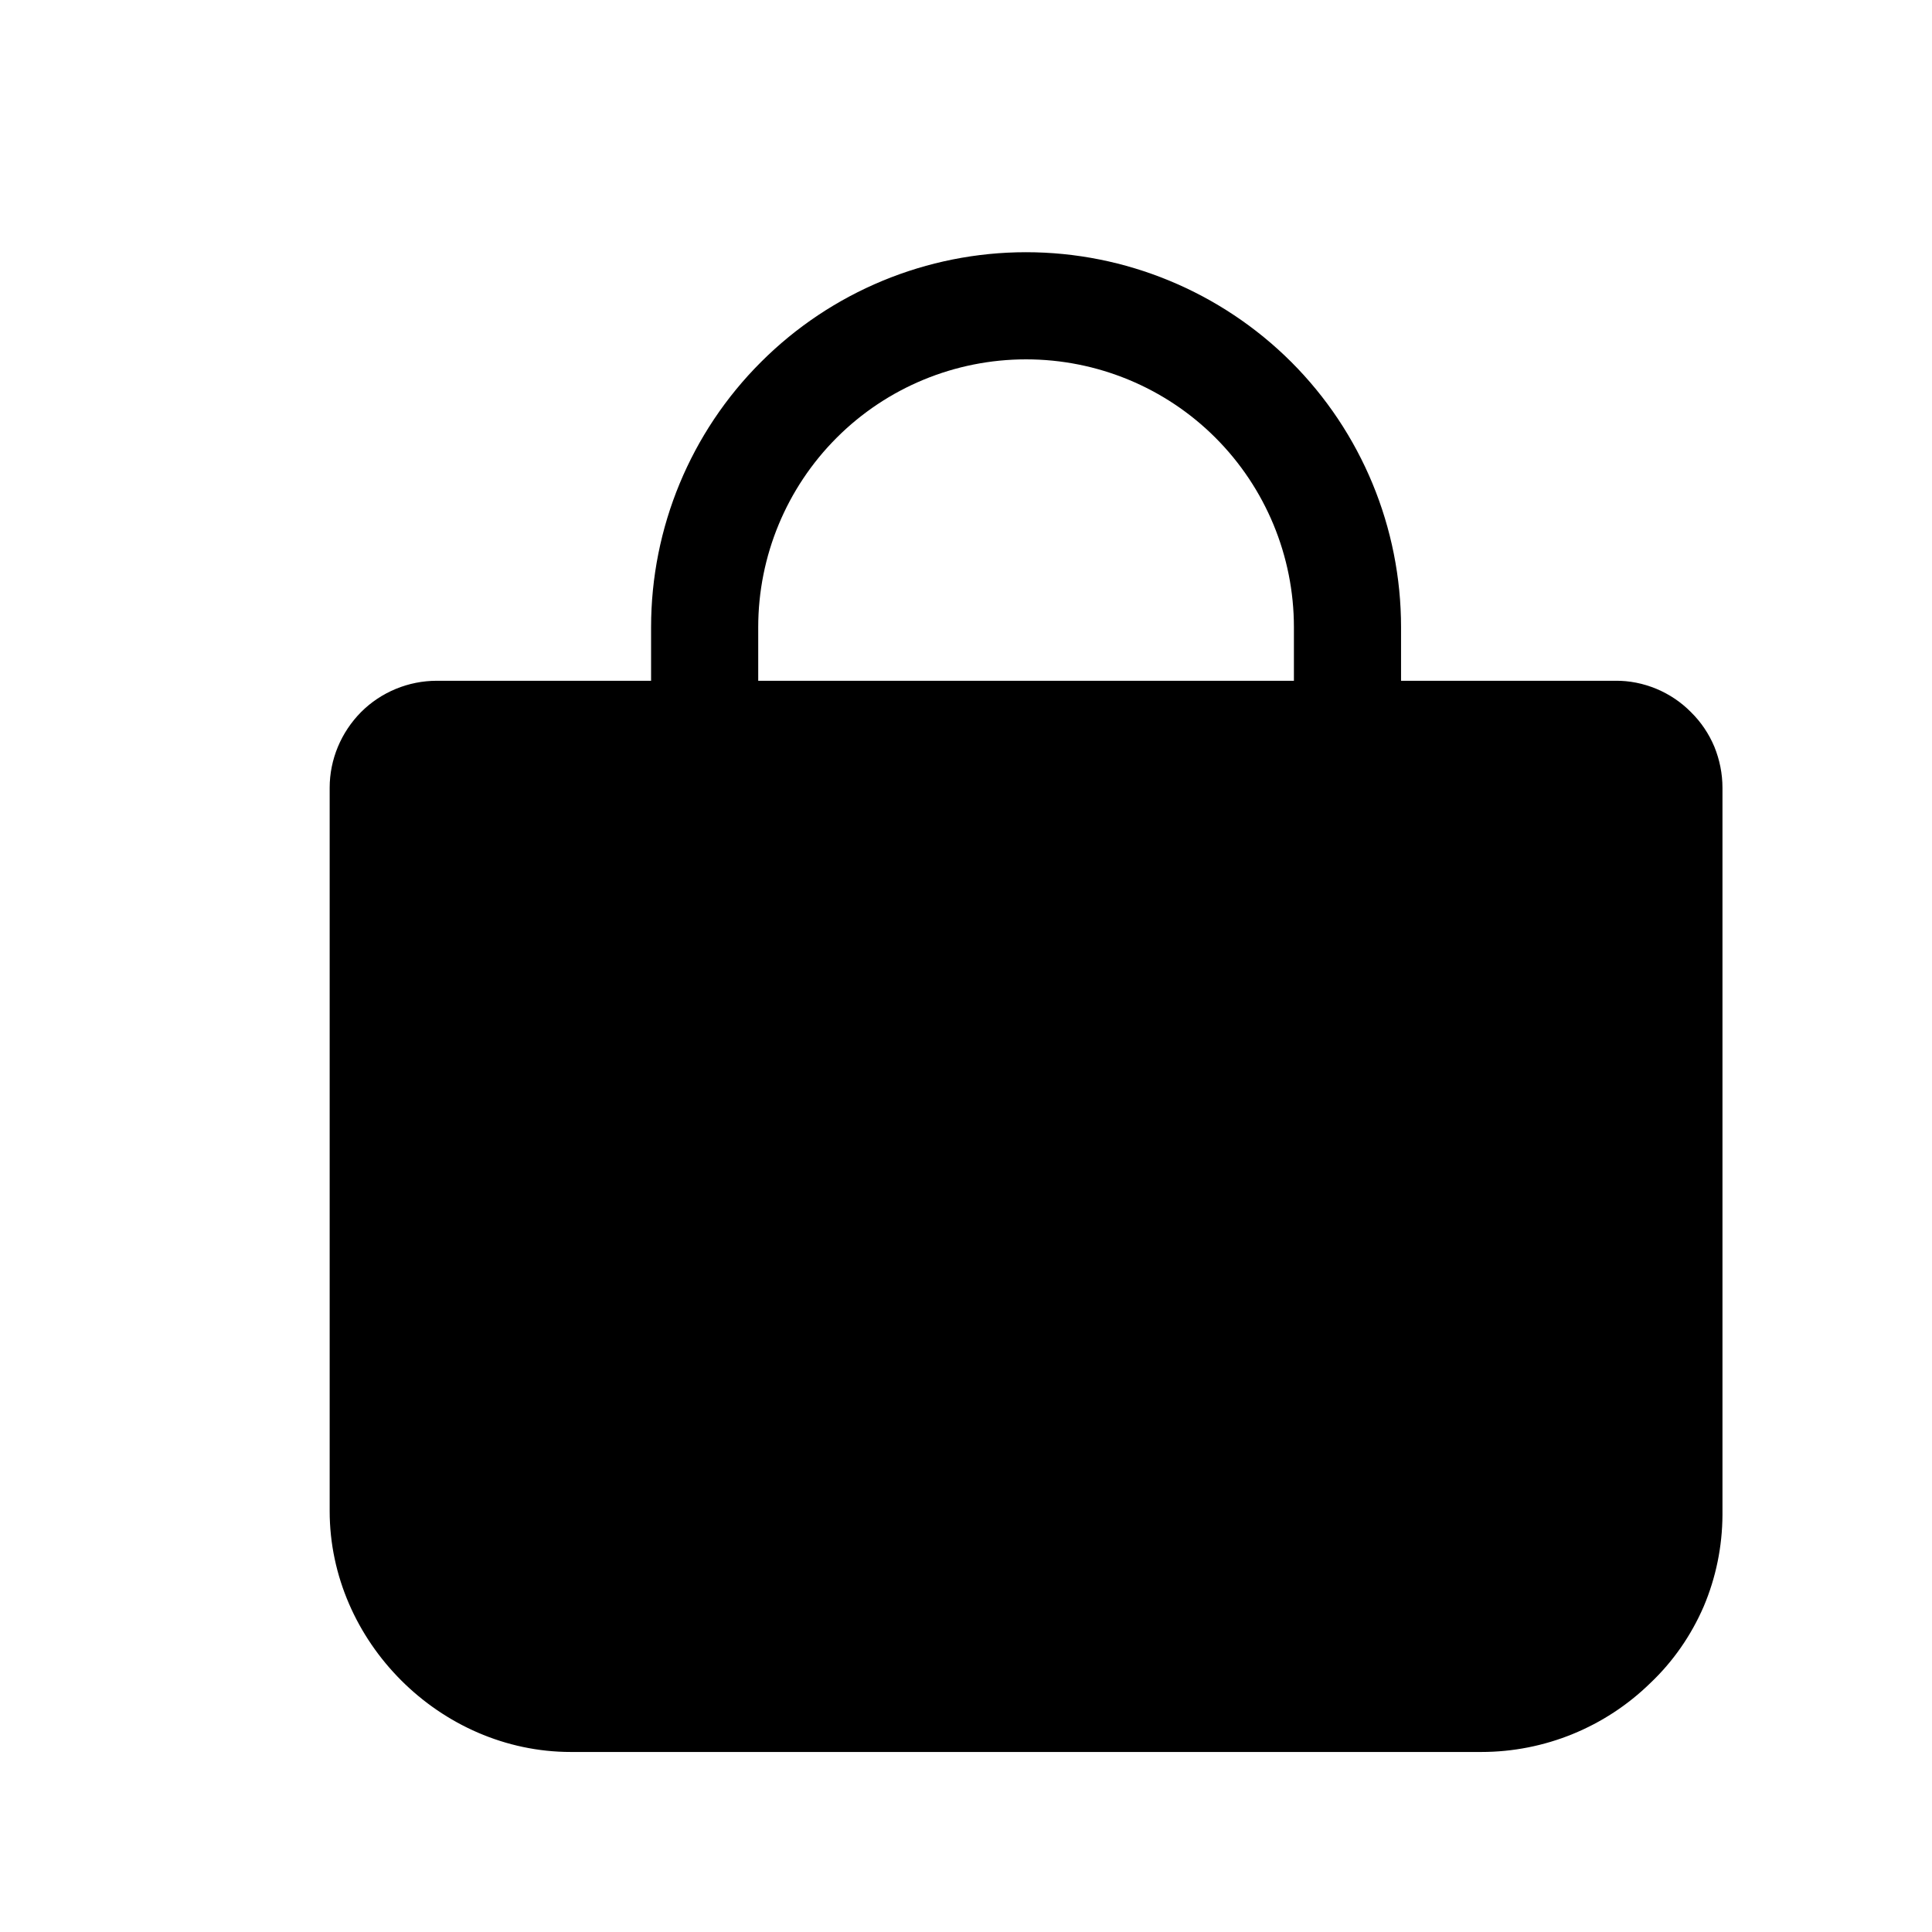 <svg width="11" height="11" viewBox="0 0 11 11" fill="none" xmlns="http://www.w3.org/2000/svg">
<path d="M9.628 4.055C9.572 3.998 9.505 3.953 9.431 3.922C9.356 3.891 9.277 3.875 9.197 3.876H7.977V3.571C7.977 3.004 7.752 2.461 7.352 2.061C6.951 1.661 6.408 1.436 5.842 1.436C5.276 1.436 4.733 1.661 4.333 2.061C3.932 2.461 3.707 3.004 3.707 3.571V3.876H2.487C2.326 3.876 2.17 3.94 2.056 4.054C1.942 4.169 1.877 4.324 1.877 4.485V8.603C1.877 9.346 2.506 9.975 3.25 9.975H8.434C8.794 9.975 9.139 9.834 9.396 9.583C9.526 9.46 9.629 9.311 9.7 9.147C9.77 8.982 9.806 8.805 9.807 8.626V4.485C9.807 4.405 9.791 4.326 9.761 4.252C9.73 4.178 9.685 4.111 9.628 4.055ZM4.317 3.571C4.317 3.166 4.478 2.778 4.764 2.492C5.05 2.206 5.438 2.046 5.842 2.046C6.246 2.046 6.634 2.206 6.92 2.492C7.206 2.778 7.367 3.166 7.367 3.571V3.876H4.317V3.571Z" fill="black"/>
</svg>
